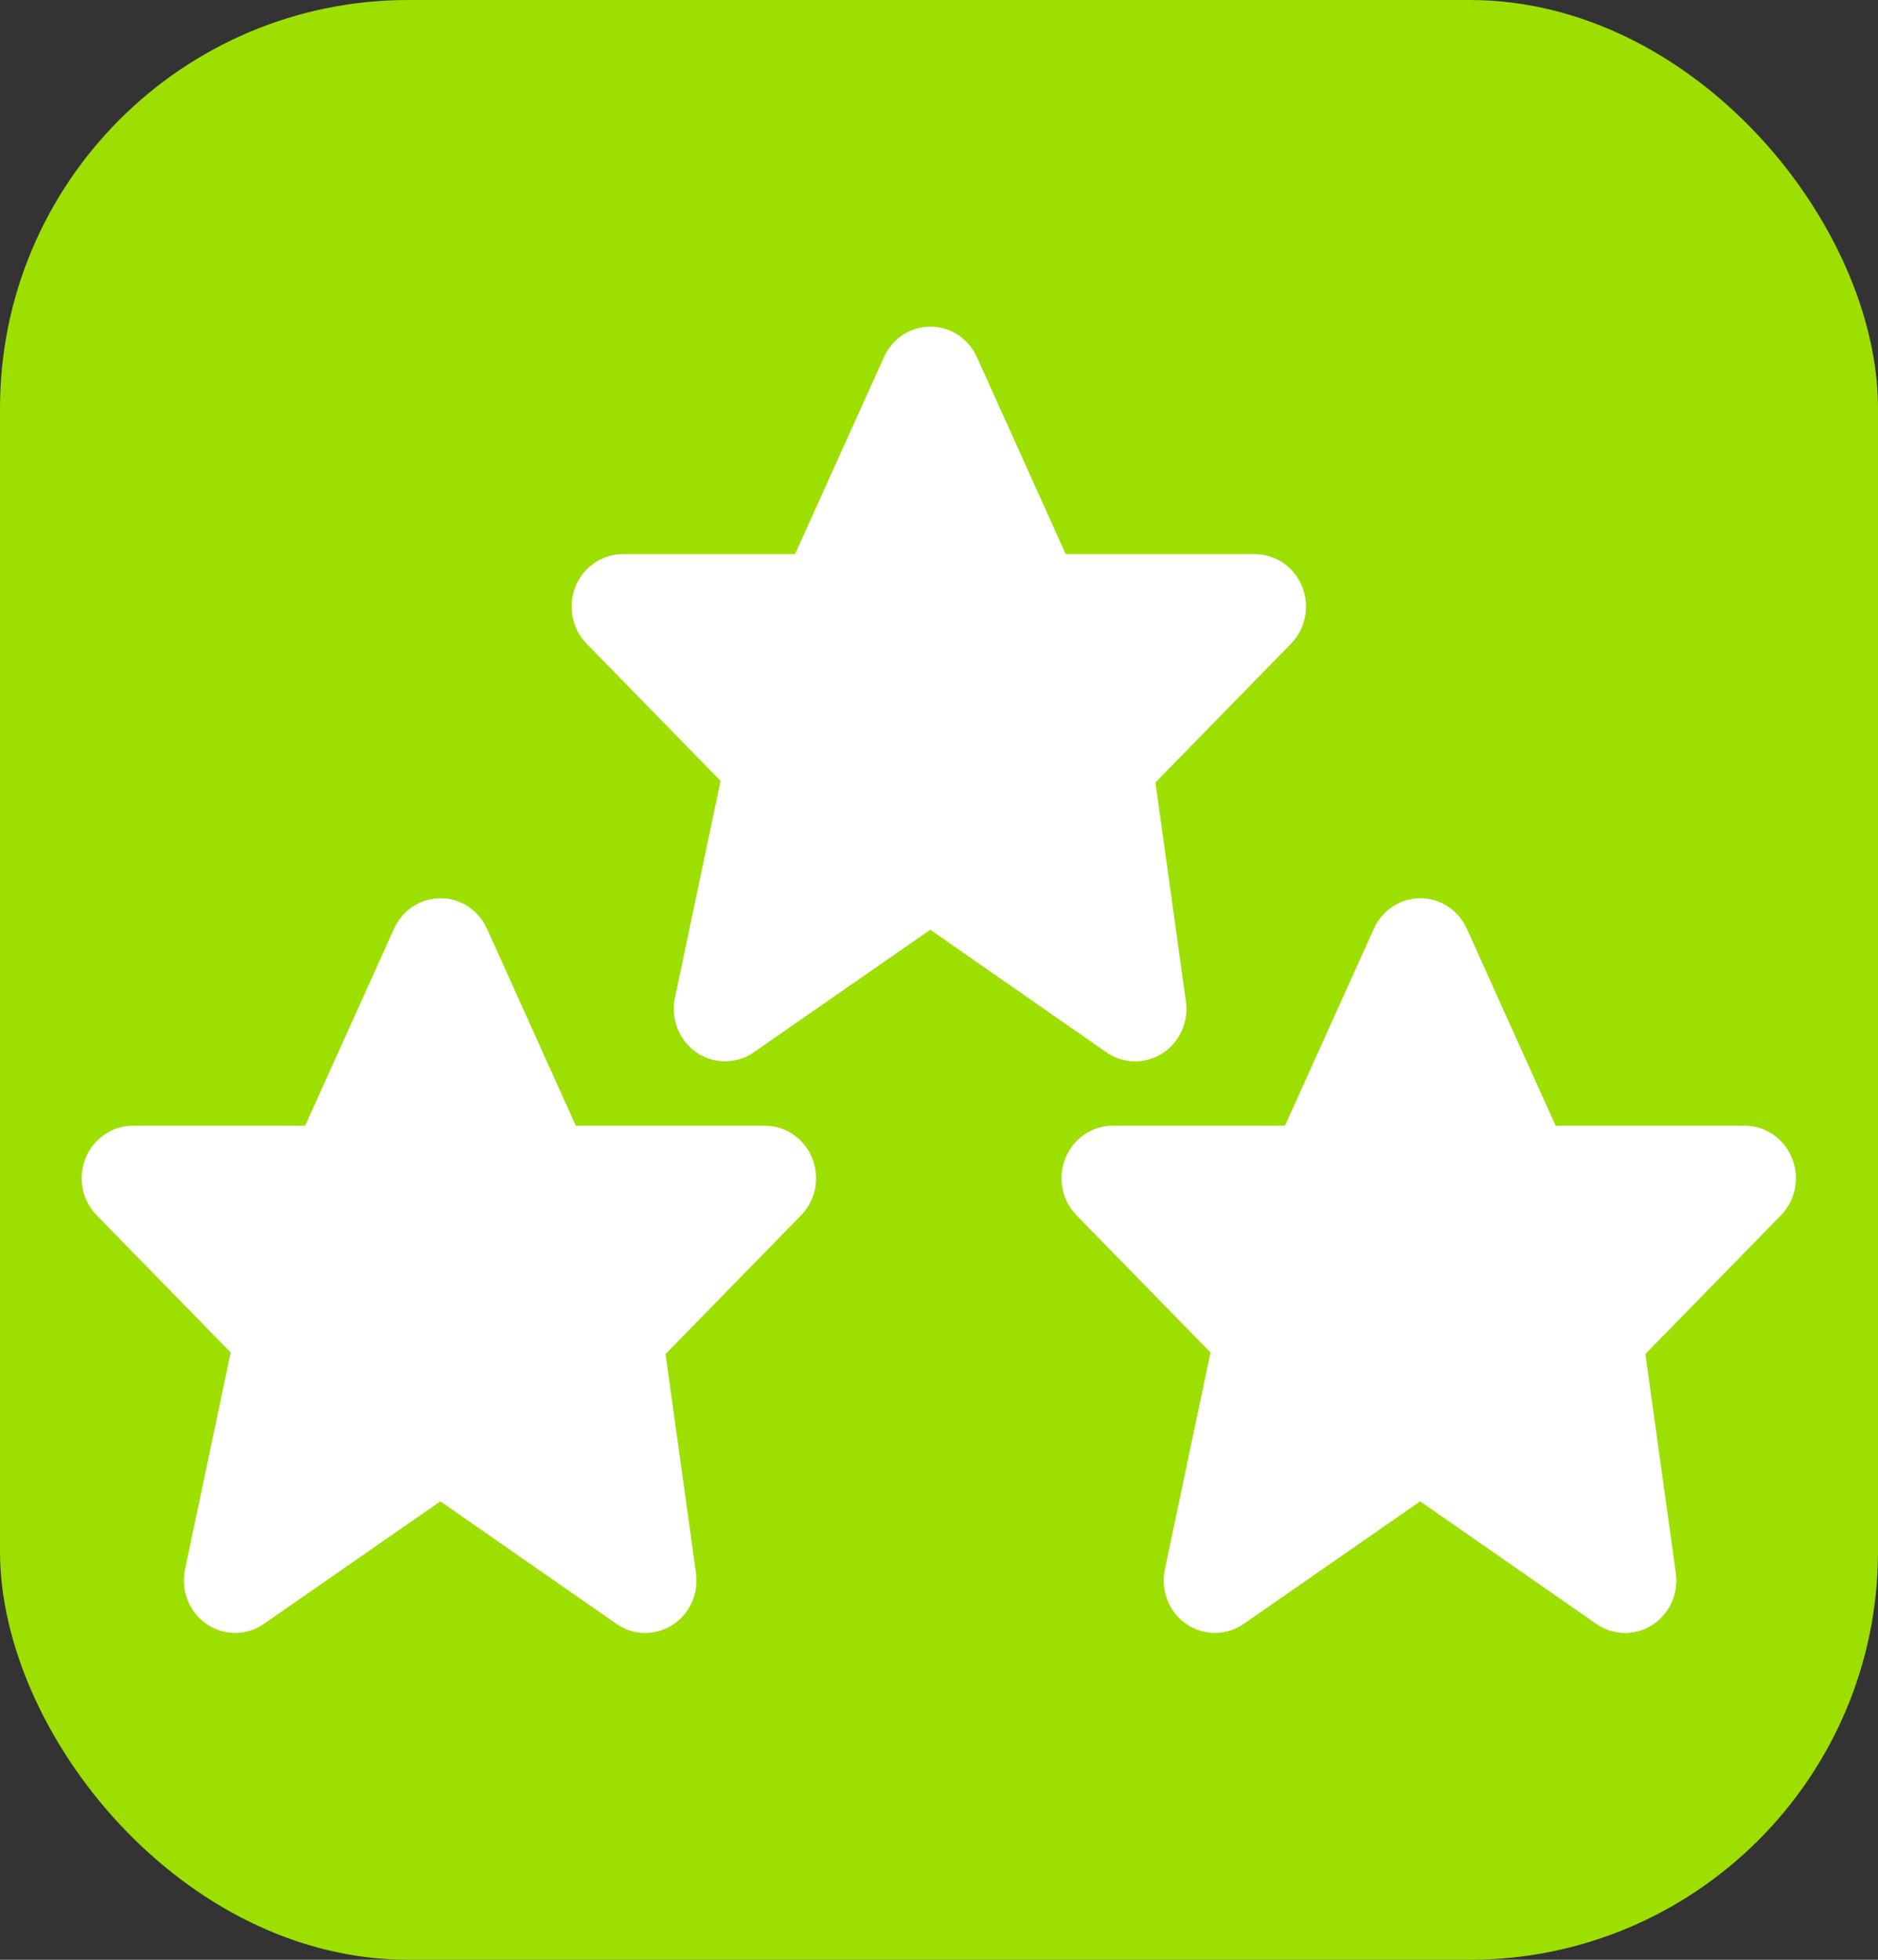 <?xml version="1.0" encoding="UTF-8"?>
<svg width="23px" height="24px" viewBox="0 0 23 24" version="1.1" xmlns="http://www.w3.org/2000/svg" xmlns:xlink="http://www.w3.org/1999/xlink">
    <rect x="0" y="0" width="23" height="24" fill="#333333" stroke="none"/>
    <title>au dessous</title>
    <g id="Evolution-2020" stroke="none" stroke-width="1" fill="none" fill-rule="evenodd">
        <g id="04a---Proact---MesActions---Desktop02" transform="translate(-180, -597)">
            <g id="contenu" transform="translate(0, 85)">
                <g id="dashboard" transform="translate(130, 211)">
                    <g id="Mes-coéqupiers" transform="translate(0, 225)">
                        <g id="Group" transform="translate(50, 76)">
                            <g id="au-dessous" fill="#9DDF00">
                                <rect id="Rectangle-5" x="0" y="0" width="23" height="24" rx="5"></rect>
                            </g>
                            <g transform="translate(7, 4)" fill="#FFFFFF" id="icons/etoiles">
                                <path d="M4.395,1.0658141e-13 C4.15,0 3.928,0.146 3.826,0.373 L2.737,2.786 L0.627,2.786 C0.374,2.786 0.145,2.943 0.048,3.183 C-0.049,3.423 0.004,3.699 0.184,3.883 L1.825,5.563 L1.266,8.22 C1.212,8.477 1.316,8.741 1.529,8.888 C1.742,9.035 2.021,9.034 2.233,8.886 L4.393,7.386 L6.549,8.886 C6.754,9.03 7.023,9.036 7.234,8.901 C7.445,8.767 7.559,8.517 7.524,8.265 L7.151,5.582 L8.813,3.881 C8.991,3.697 9.044,3.422 8.947,3.183 C8.851,2.944 8.624,2.788 8.372,2.786 L6.052,2.786 L4.964,0.373 C4.861,0.146 4.639,0 4.395,1.0658141e-13 Z"></path>
                            </g>
                            <g transform="translate(1, 11)" fill="#FFFFFF" id="icons/etoiles">
                                <path d="M4.395,1.0658141e-13 C4.15,0 3.928,0.146 3.826,0.373 L2.737,2.786 L0.627,2.786 C0.374,2.786 0.145,2.943 0.048,3.183 C-0.049,3.423 0.004,3.699 0.184,3.883 L1.825,5.563 L1.266,8.22 C1.212,8.477 1.316,8.741 1.529,8.888 C1.742,9.035 2.021,9.034 2.233,8.886 L4.393,7.386 L6.549,8.886 C6.754,9.03 7.023,9.036 7.234,8.901 C7.445,8.767 7.559,8.517 7.524,8.265 L7.151,5.582 L8.813,3.881 C8.991,3.697 9.044,3.422 8.947,3.183 C8.851,2.944 8.624,2.788 8.372,2.786 L6.052,2.786 L4.964,0.373 C4.861,0.146 4.639,0 4.395,1.0658141e-13 Z"></path>
                            </g>
                            <g transform="translate(13, 11)" fill="#FFFFFF" id="icons/etoiles">
                                <path d="M4.395,1.0658141e-13 C4.15,0 3.928,0.146 3.826,0.373 L2.737,2.786 L0.627,2.786 C0.374,2.786 0.145,2.943 0.048,3.183 C-0.049,3.423 0.004,3.699 0.184,3.883 L1.825,5.563 L1.266,8.22 C1.212,8.477 1.316,8.741 1.529,8.888 C1.742,9.035 2.021,9.034 2.233,8.886 L4.393,7.386 L6.549,8.886 C6.754,9.03 7.023,9.036 7.234,8.901 C7.445,8.767 7.559,8.517 7.524,8.265 L7.151,5.582 L8.813,3.881 C8.991,3.697 9.044,3.422 8.947,3.183 C8.851,2.944 8.624,2.788 8.372,2.786 L6.052,2.786 L4.964,0.373 C4.861,0.146 4.639,0 4.395,1.0658141e-13 Z"></path>
                            </g>
                        </g>
                    </g>
                </g>
            </g>
        </g>
    </g>
</svg>